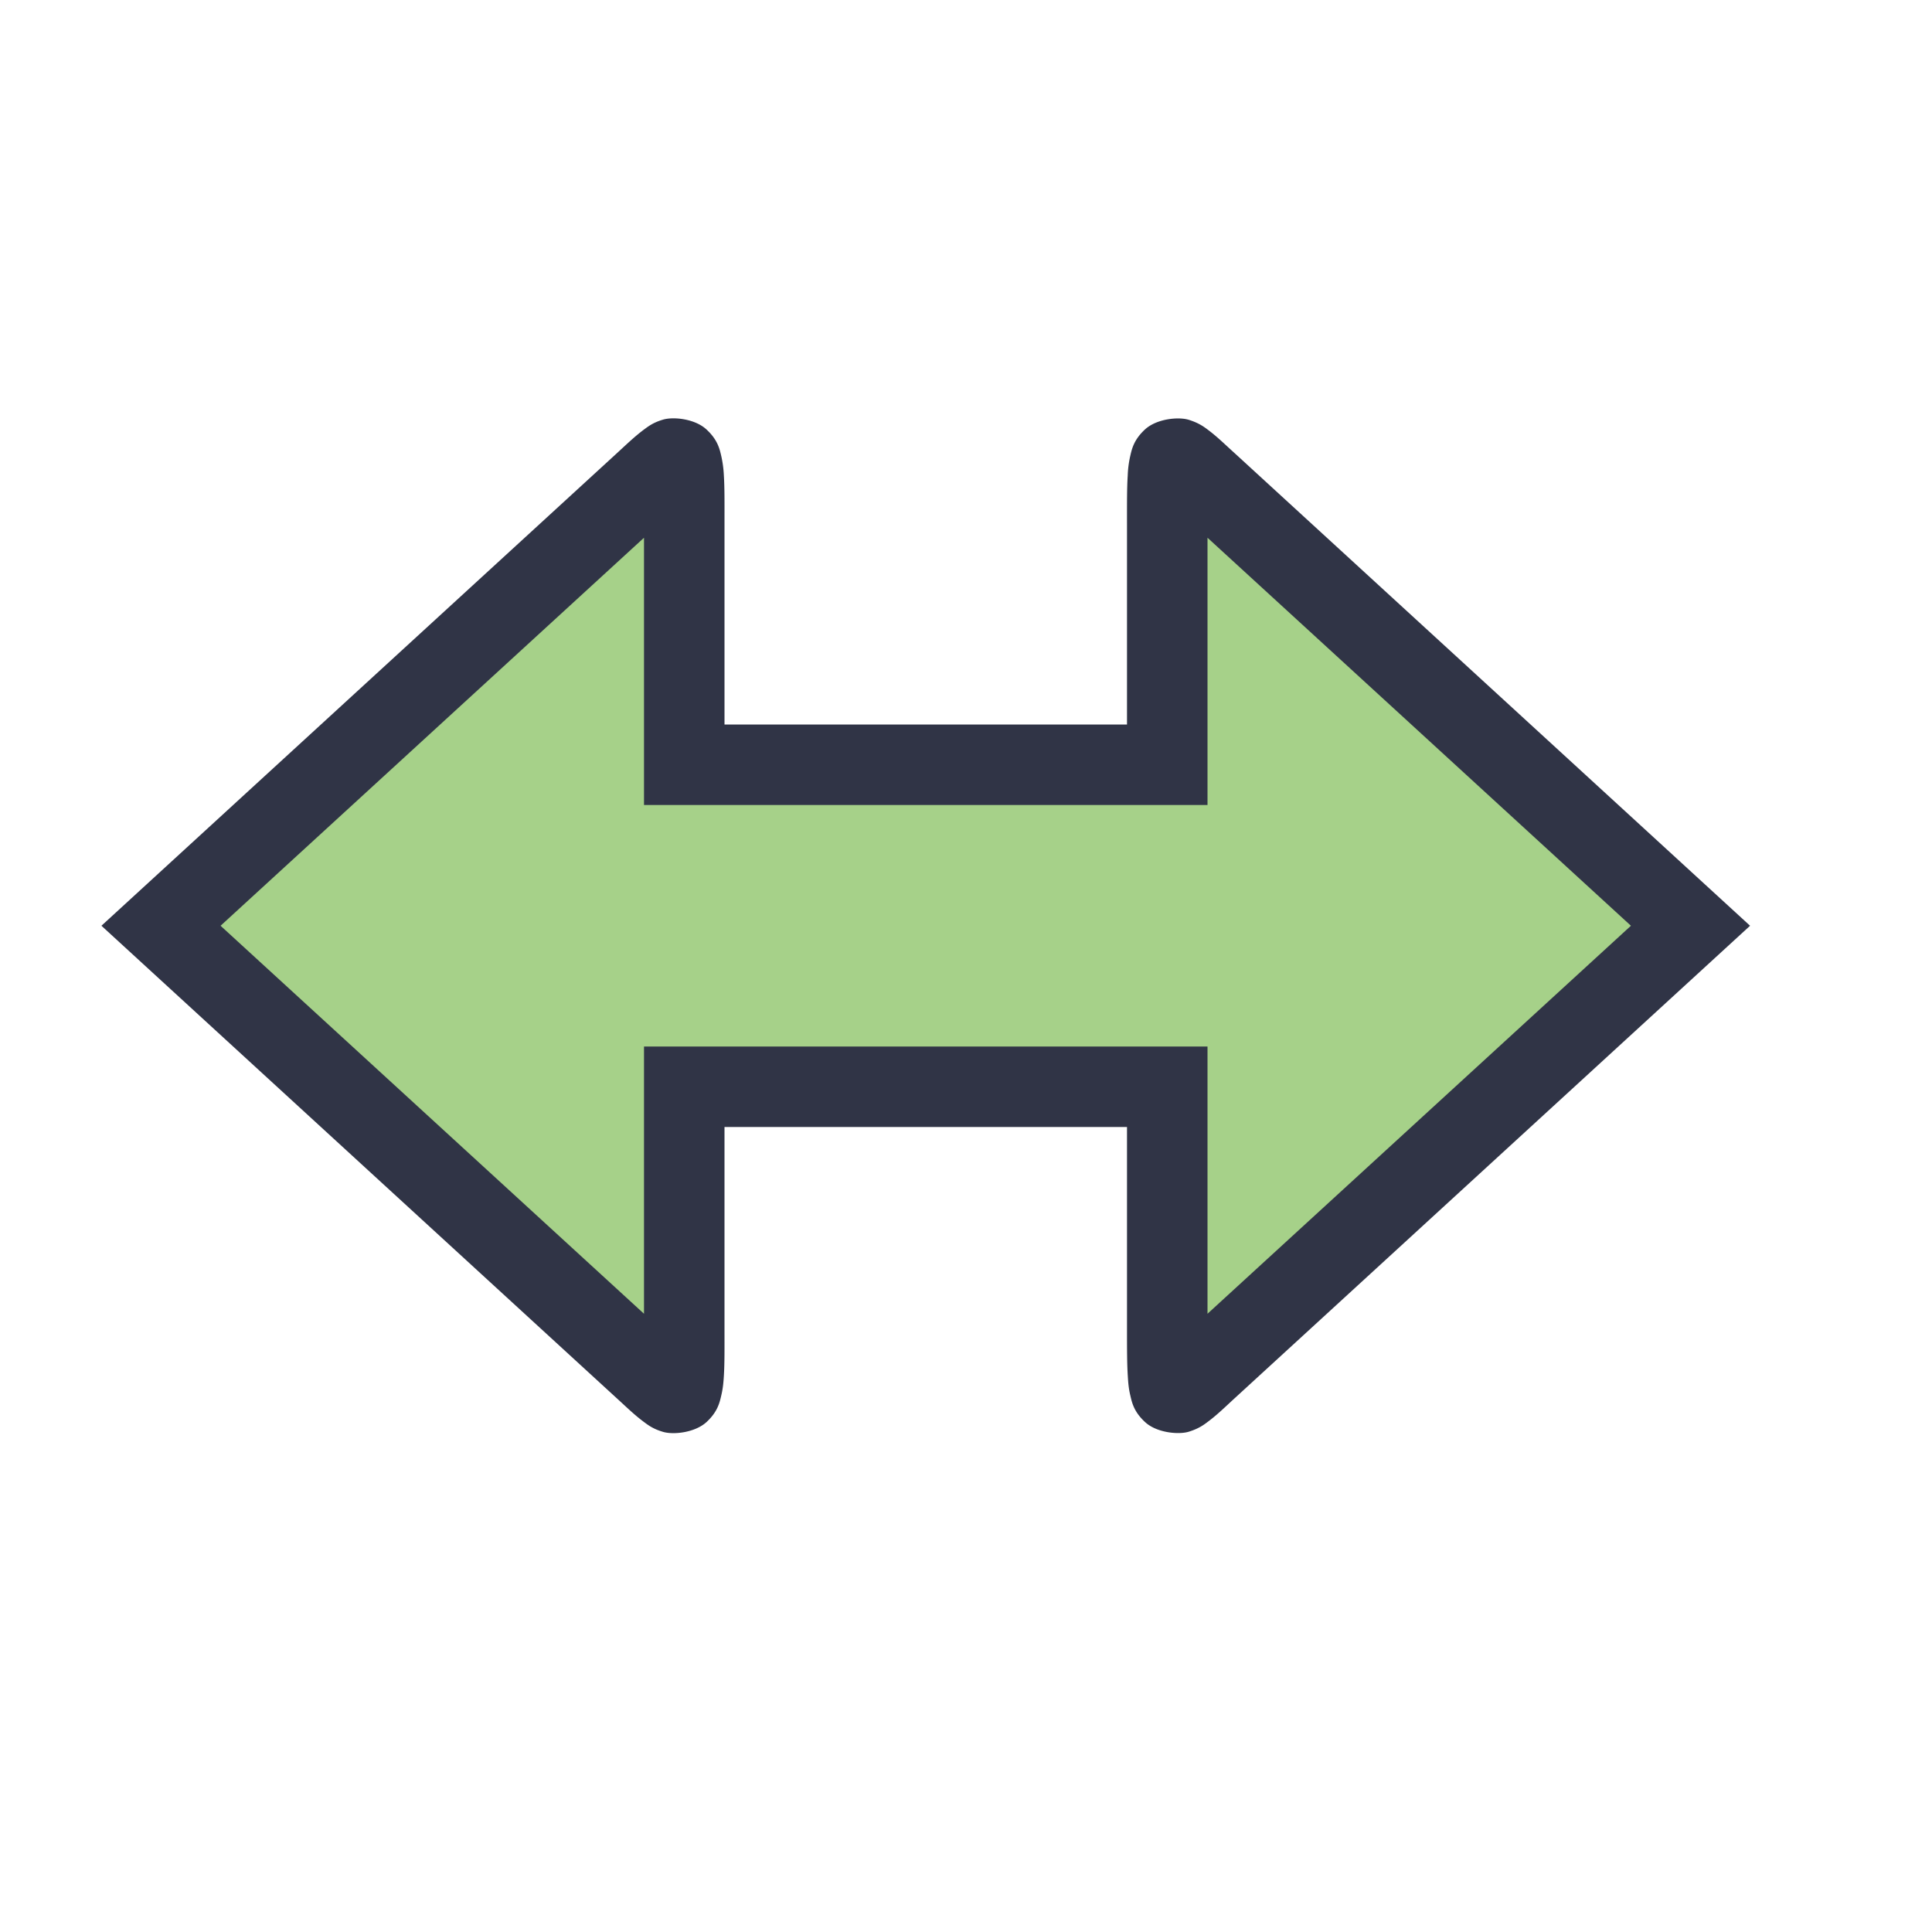 <svg viewBox="0 0 24 24"><path d="M15 6c-.5-.457-.5-.5-.5.5v3h-6v-3c0-1 0-.958-.5-.5l-6 5.5L8 17c.5.459.5.5.5-.5v-3h6v3c0 1 0 .958.5.5l6-5.5z" style="color:#a6d189;fill:#a6d189;fill-opacity:1;-inkscape-stroke:none"/><path d="M8.236 5.213c-.129.038-.188.088-.246.13-.114.087-.206.176-.328.288L1.26 11.5l6.402 5.87c.122.111.212.2.326.286.058.043.119.093.248.131.13.039.396.01.54-.121.143-.132.165-.25.185-.336.02-.085.026-.157.031-.236.01-.158.008-.344.008-.594V14h5v2.5c0 .25 0 .438.01.596.005.079.01.149.03.234s.041.204.185.336c.143.132.412.158.54.12.13-.04.19-.087.247-.13.114-.086.204-.175.326-.287L21.74 11.5l-6.402-5.87c-.122-.11-.212-.2-.326-.286-.057-.043-.119-.09-.248-.13-.13-.038-.395-.012-.54.12-.143.132-.165.25-.185.336a1.3 1.3 0 0 0-.03.236c-.01.158-.009.344-.009.594V9H9V6.5c0-.25.002-.436-.008-.594a1.4 1.4 0 0 0-.031-.236c-.02-.085-.042-.204-.186-.336-.143-.132-.41-.16-.539-.121M8 6.68V10h7V6.68l5.26 4.82L15 16.32V13H8v3.32L2.74 11.5Z" style="color:#a6d189;fill:#303446;fill-opacity:1;-inkscape-stroke:none"/></svg>